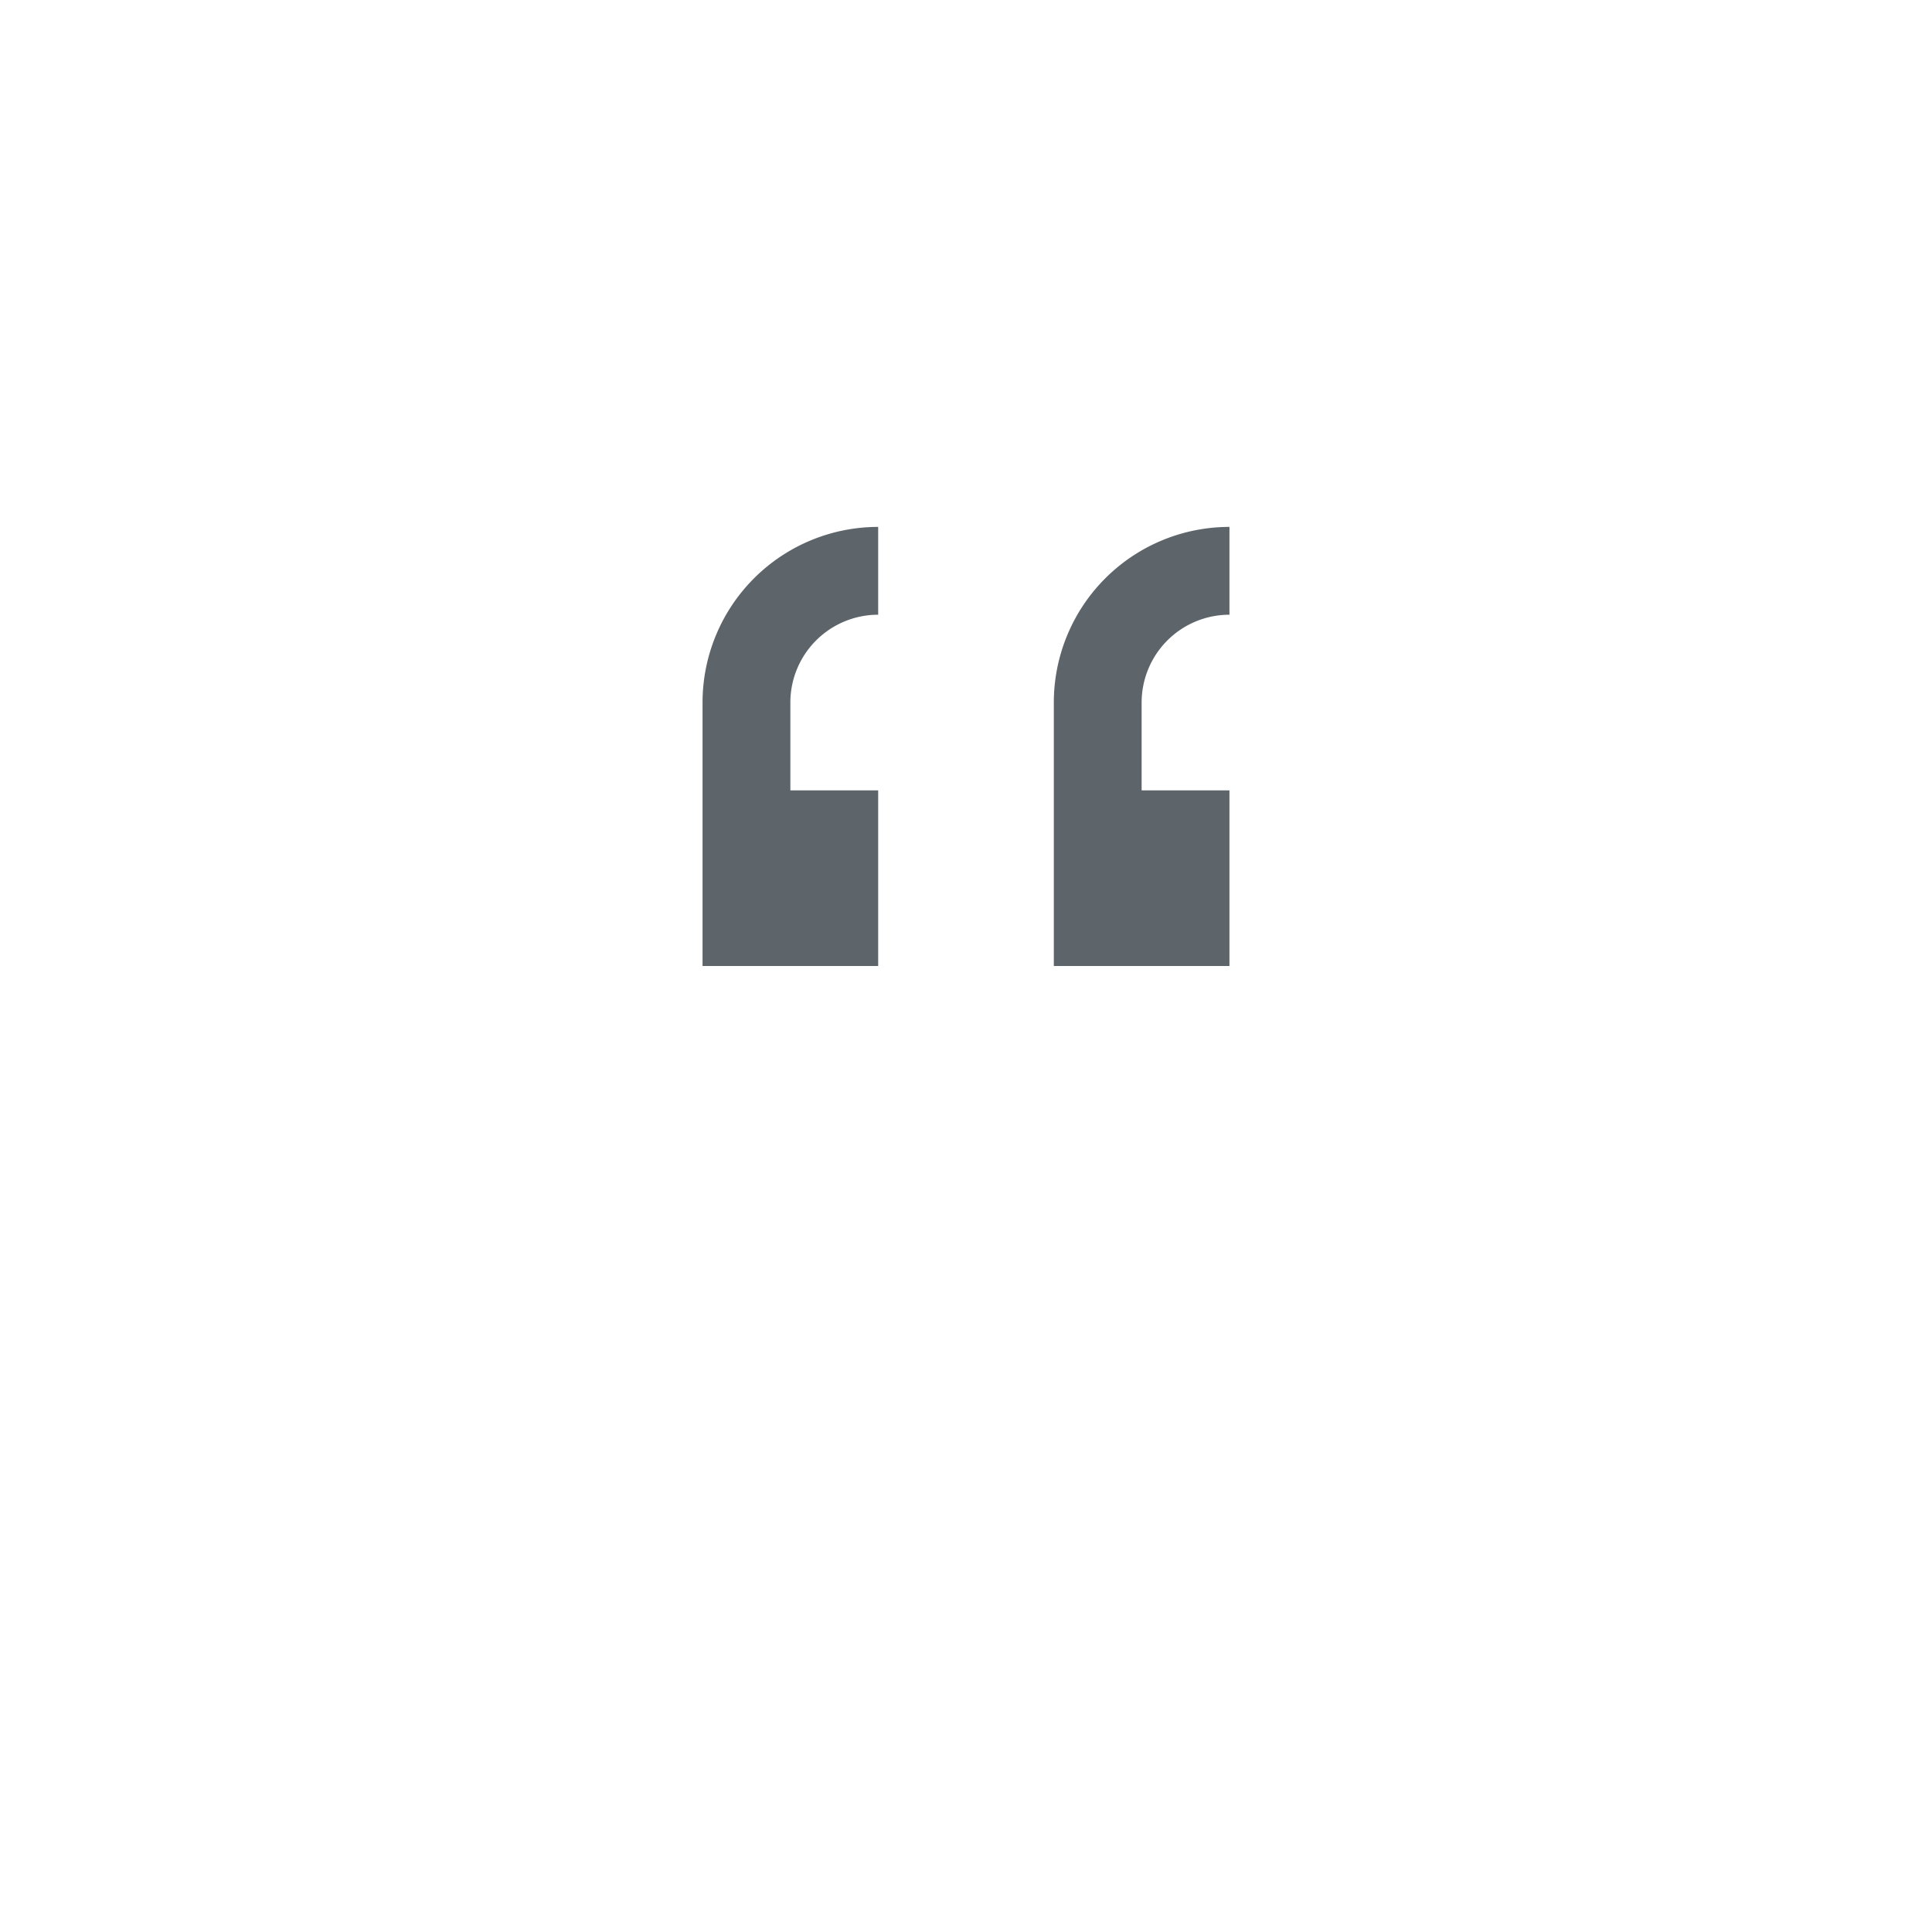 <svg xmlns="http://www.w3.org/2000/svg" viewBox="0 0 22 22"><path d="M10 6a2 2 0 0 0-2 2v3h2V9H9V8a1 1 0 0 1 1-1V6zm4 0a2 2 0 0 0-2 2v3h2V9h-1V8a1 1 0 0 1 1-1V6z" fill="currentColor" color="#5d656b"/></svg>